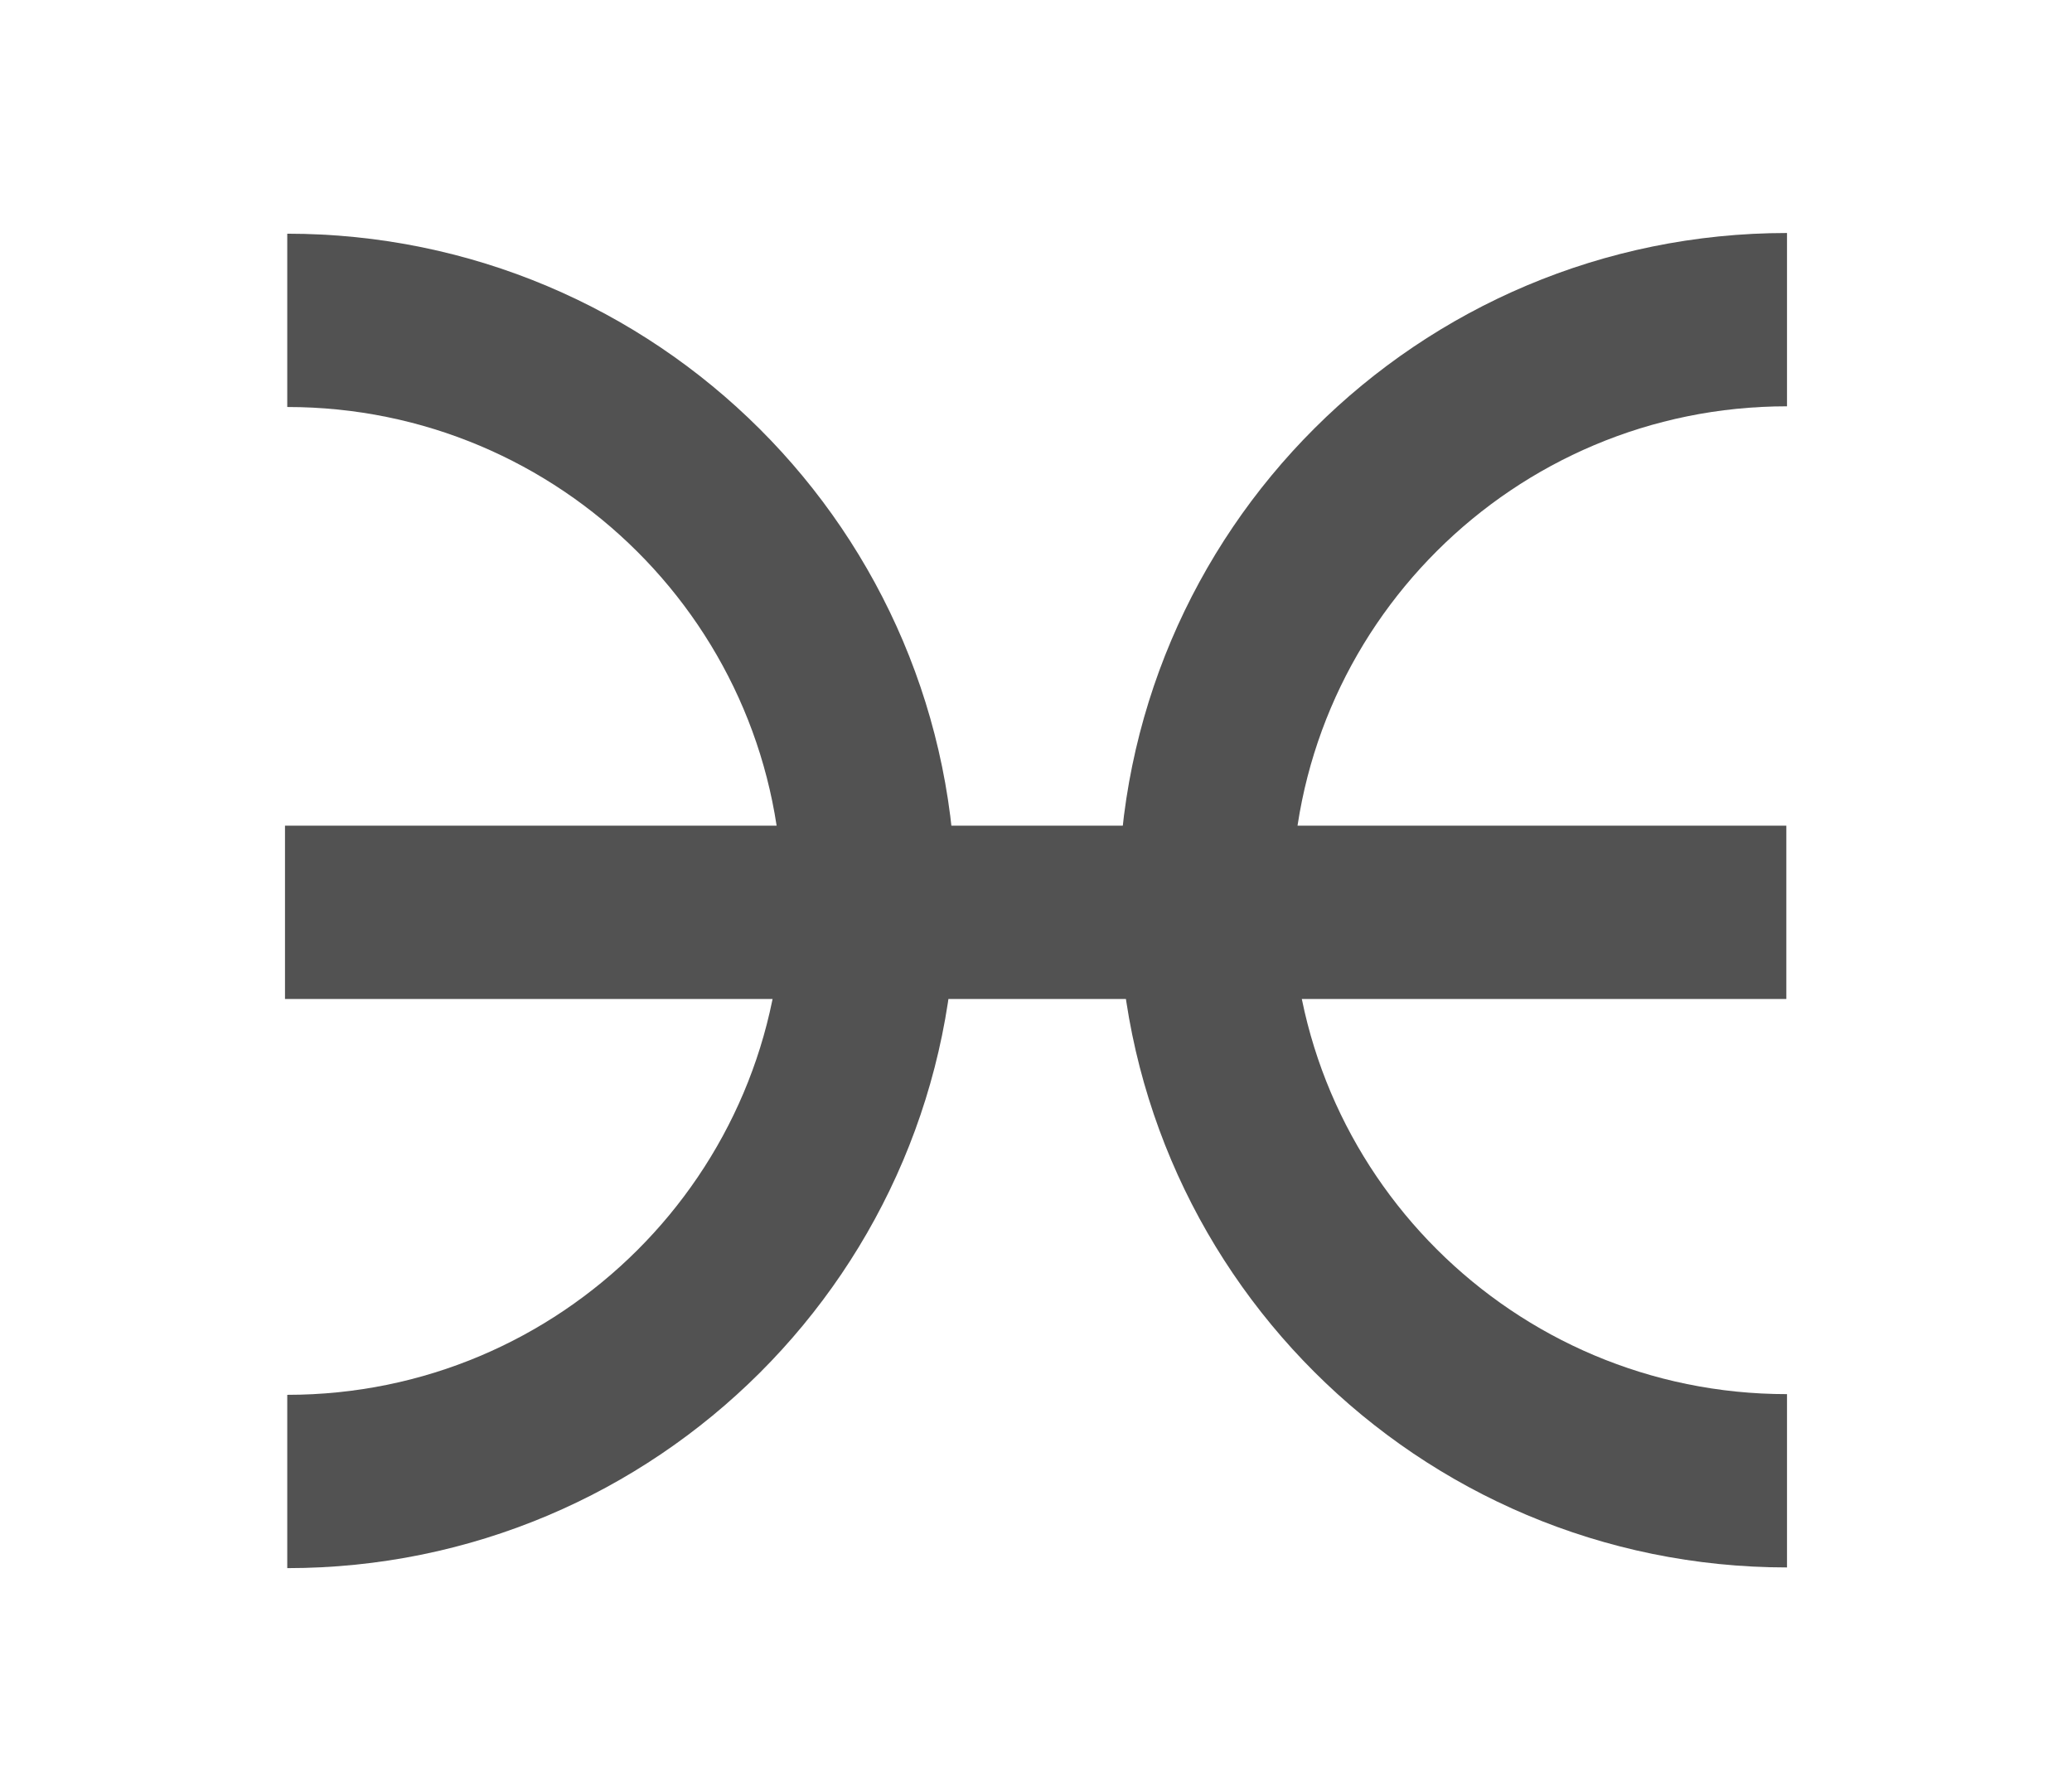 <svg width="538" height="465" viewBox="0 0 538 465" fill="none" xmlns="http://www.w3.org/2000/svg">
<path d="M464 83C380.581 83 312.956 150.492 312.956 233.749C312.956 317.005 380.581 384.498 464 384.498" stroke="#525252" stroke-width="45"/>
<path d="M74.588 384.678C158.007 384.678 225.632 317.186 225.632 233.929C225.632 150.673 158.007 83.181 74.588 83.181" stroke="#525252" stroke-width="45"/>
<rect x="74.299" y="214.693" width="389.229" height="44.402" fill="#525252" stroke="#525252" stroke-width="0.598"/>
</svg>
